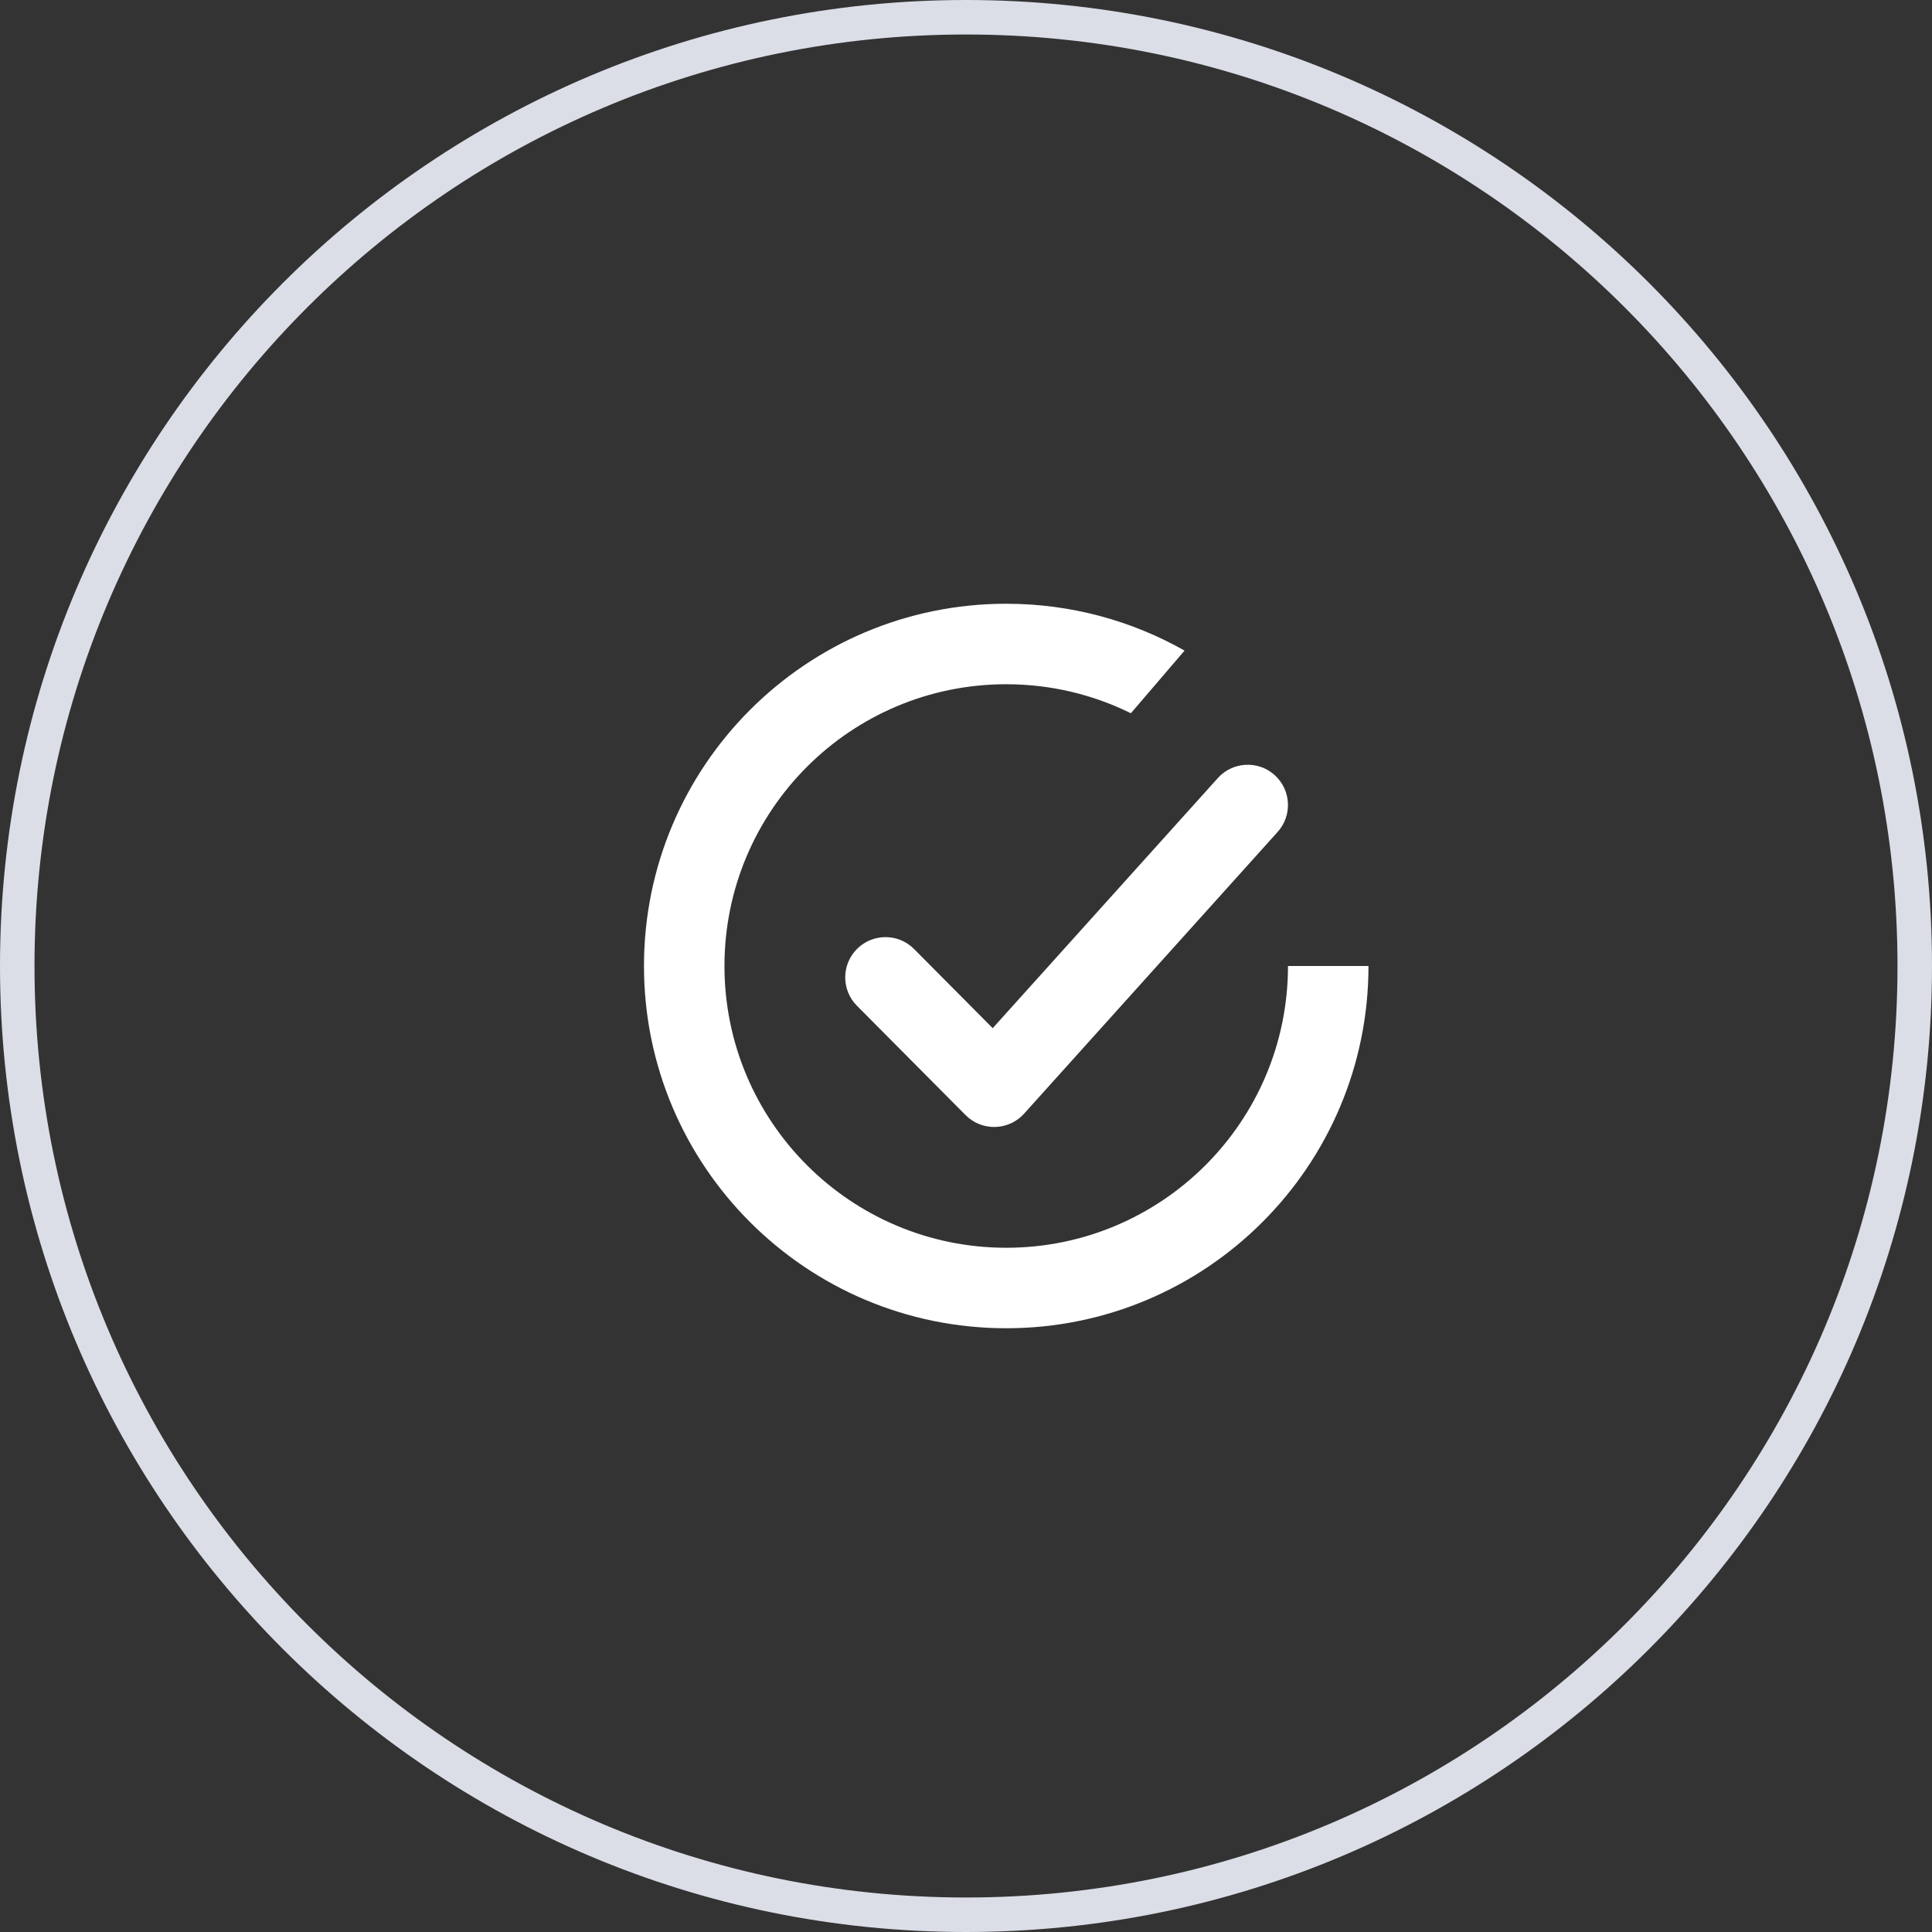 <svg
  width="56"
  height="56"
  viewBox="0 0 56 56"
  fill="none"
  xmlns="http://www.w3.org/2000/svg"
  className='text-white'
>
  <rect x="0" y="0" width="56" height="56" fill="#333333" stroke="none"/>
  <path
    d="M55.5 28C55.5 43.188 43.188 55.5 28 55.5C12.812 55.5 0.5 43.188 0.5 28C0.5 12.812 12.812 0.5 28 0.5C43.188 0.5 55.5 12.812 55.5 28Z"
    stroke="#DBDEE7"
    className="stroke-current"
  />
  <path
    fillRule="evenodd"
    clipRule="evenodd"
    d="M29.166 38.5C34.965 38.5 39.666 33.799 39.666 28H37.333C37.333 32.51 33.676 36.167 29.166 36.167C24.656 36.167 20.999 32.51 20.999 28C20.999 23.49 24.656 19.833 29.166 19.833C30.463 19.833 31.69 20.136 32.779 20.674L34.335 18.858C32.809 17.994 31.045 17.5 29.166 17.5C23.367 17.5 18.666 22.201 18.666 28C18.666 33.799 23.367 38.5 29.166 38.5ZM37.033 24.114C37.464 23.635 37.425 22.897 36.947 22.466C36.468 22.035 35.73 22.074 35.299 22.553L28.774 29.802L26.494 27.507C26.04 27.05 25.301 27.048 24.844 27.502C24.387 27.956 24.384 28.695 24.838 29.152L27.988 32.322C28.215 32.55 28.524 32.674 28.845 32.666C29.166 32.658 29.469 32.519 29.683 32.281L37.033 24.114Z"
    fill="white"
    className="fill-current"
  />
</svg>